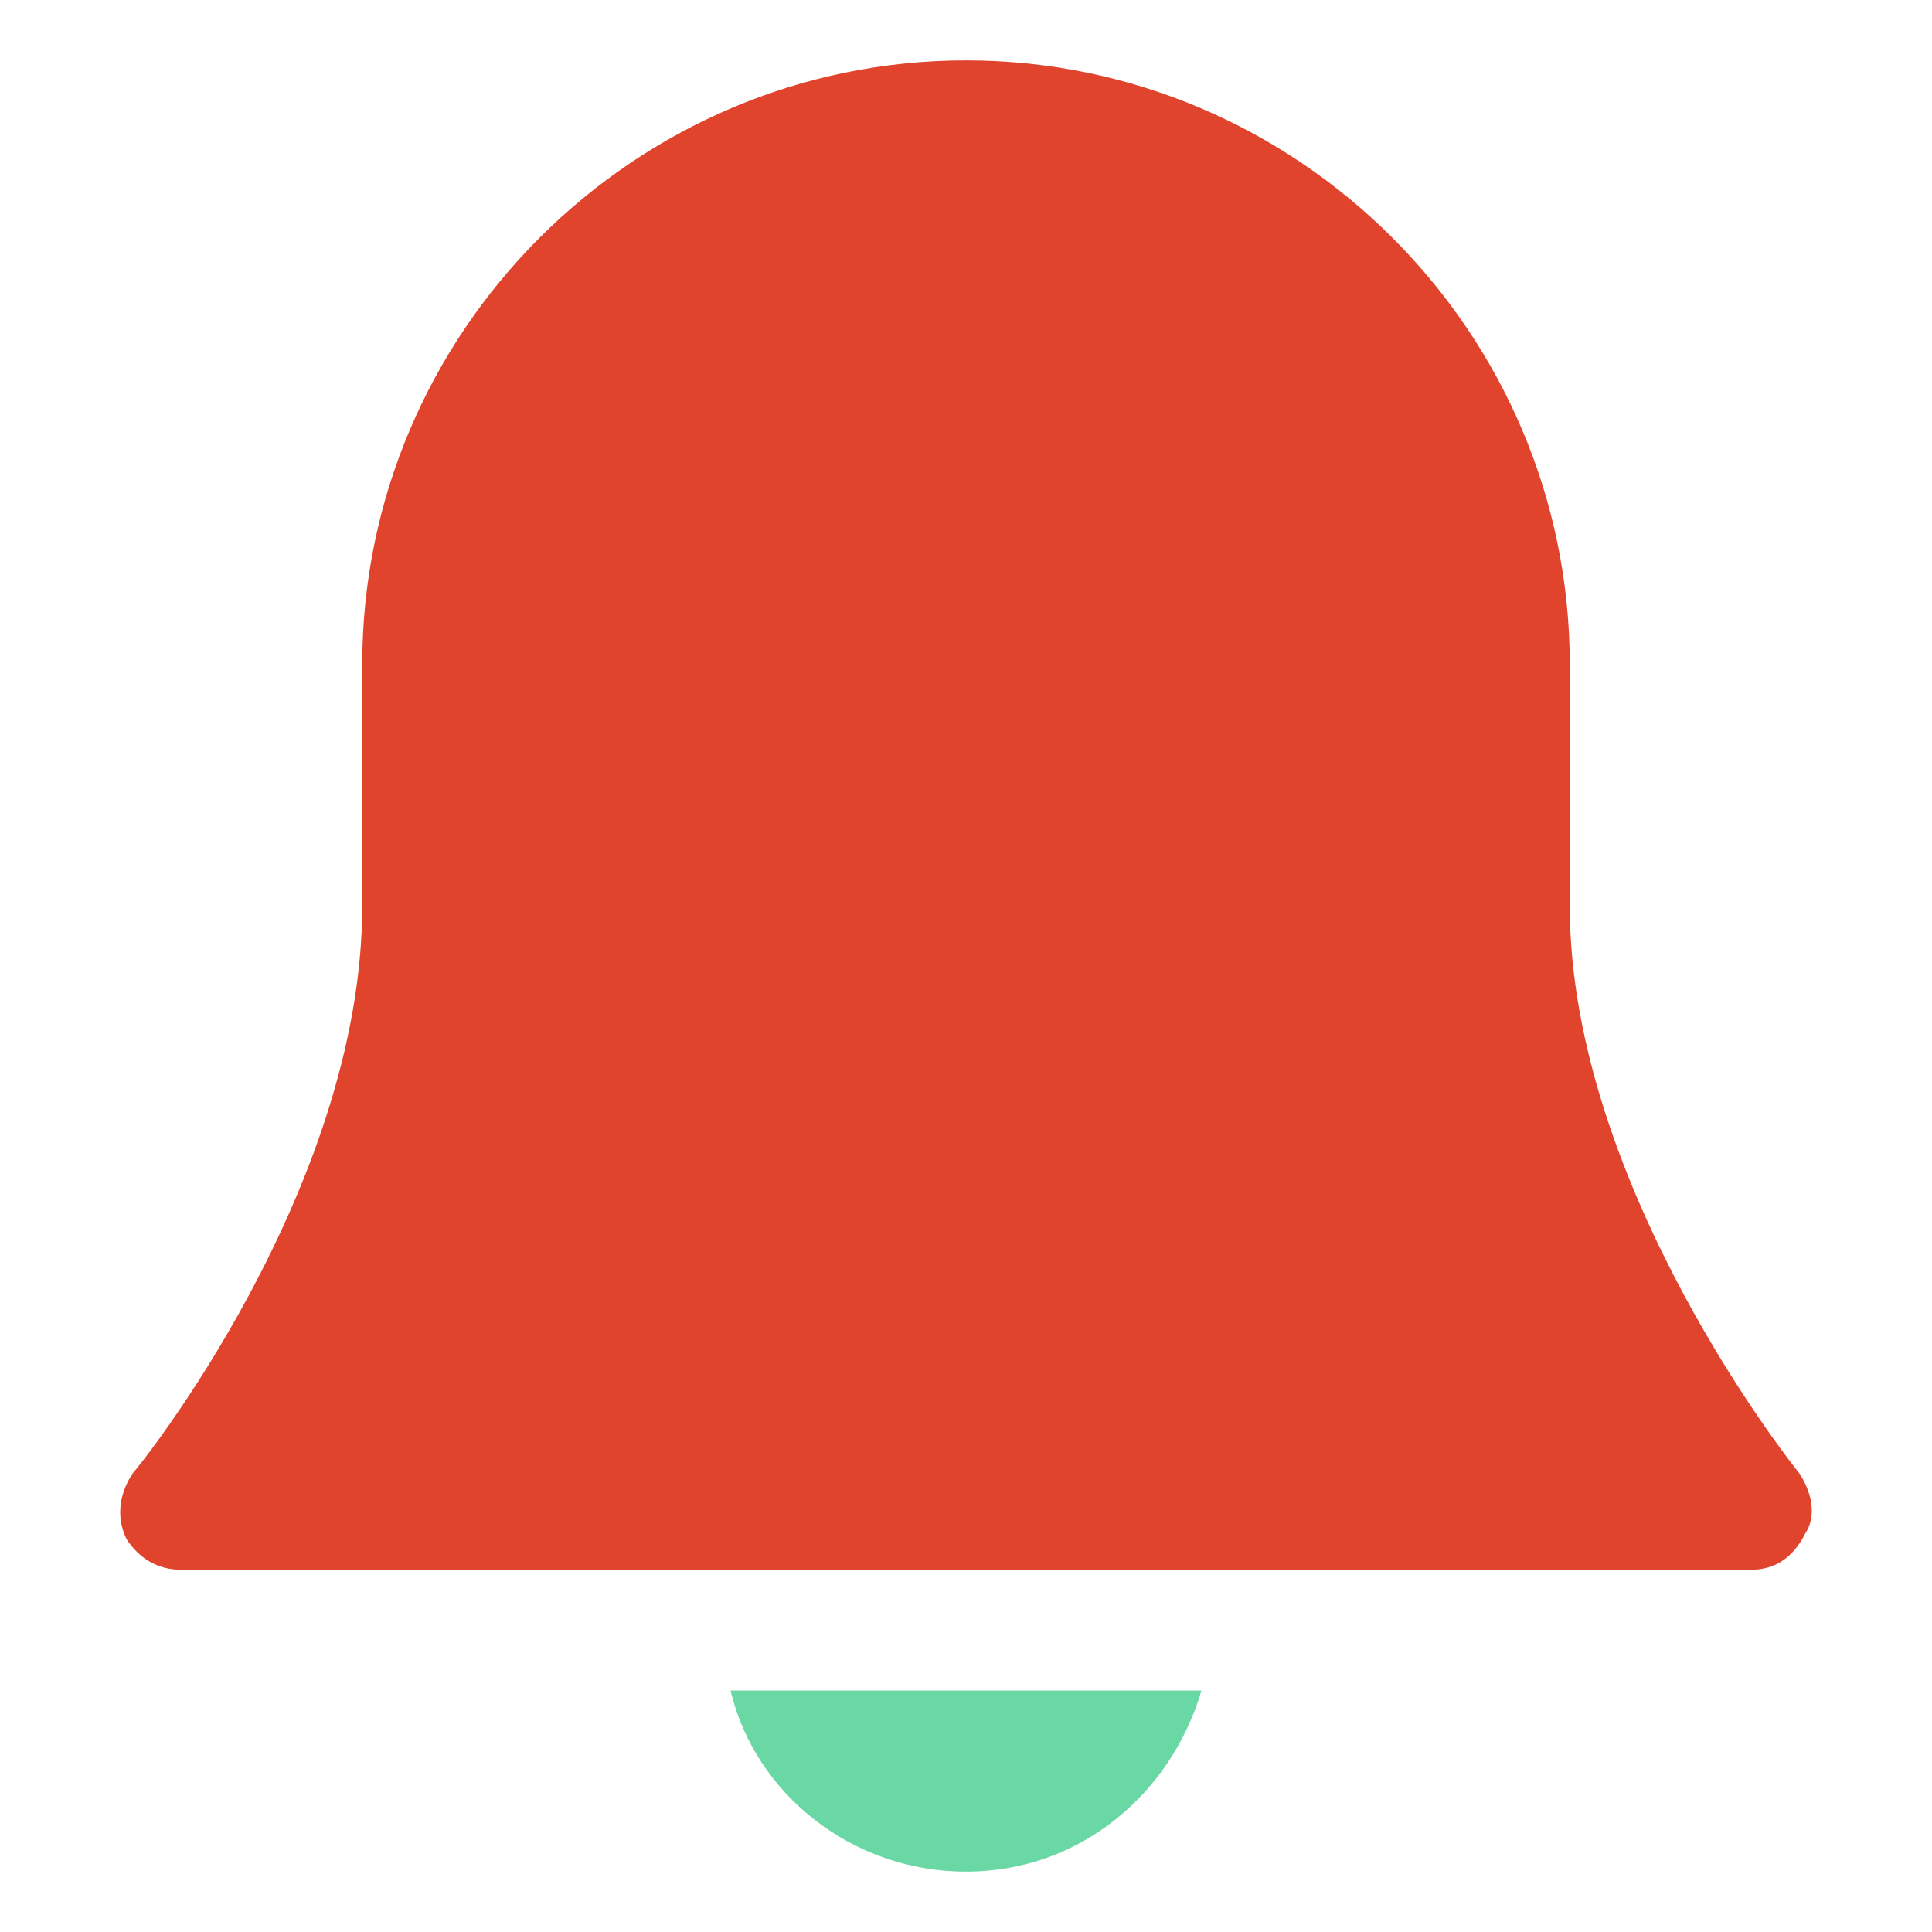 <svg version="1.1" xmlns="http://www.w3.org/2000/svg" xmlns:xlink="http://www.w3.org/1999/xlink" x="0px" y="0px" viewBox="0 0 32 32" xml:space="preserve" width="32" height="32"><title>bell 53</title><g class="nc-icon-wrapper" fill="#6ad8a5"><path fill="#e0442c" d="M29.8,24.4c0,0-3.8-4.7-3.8-9.4v-4c0-5.5-4.5-10-10-10S6,5.5,6,11v4c0,4.7-3.7,9.3-3.8,9.4 c-0.2,0.3-0.3,0.7-0.1,1.1C2.3,25.8,2.6,26,3,26h26c0.4,0,0.7-0.2,0.9-0.6C30.1,25.1,30,24.7,29.8,24.4z"/> <path data-color="color-2" d="M12.1,28c0.4,1.7,2,3,3.9,3s3.4-1.3,3.9-3H12.1z"/></g></svg>